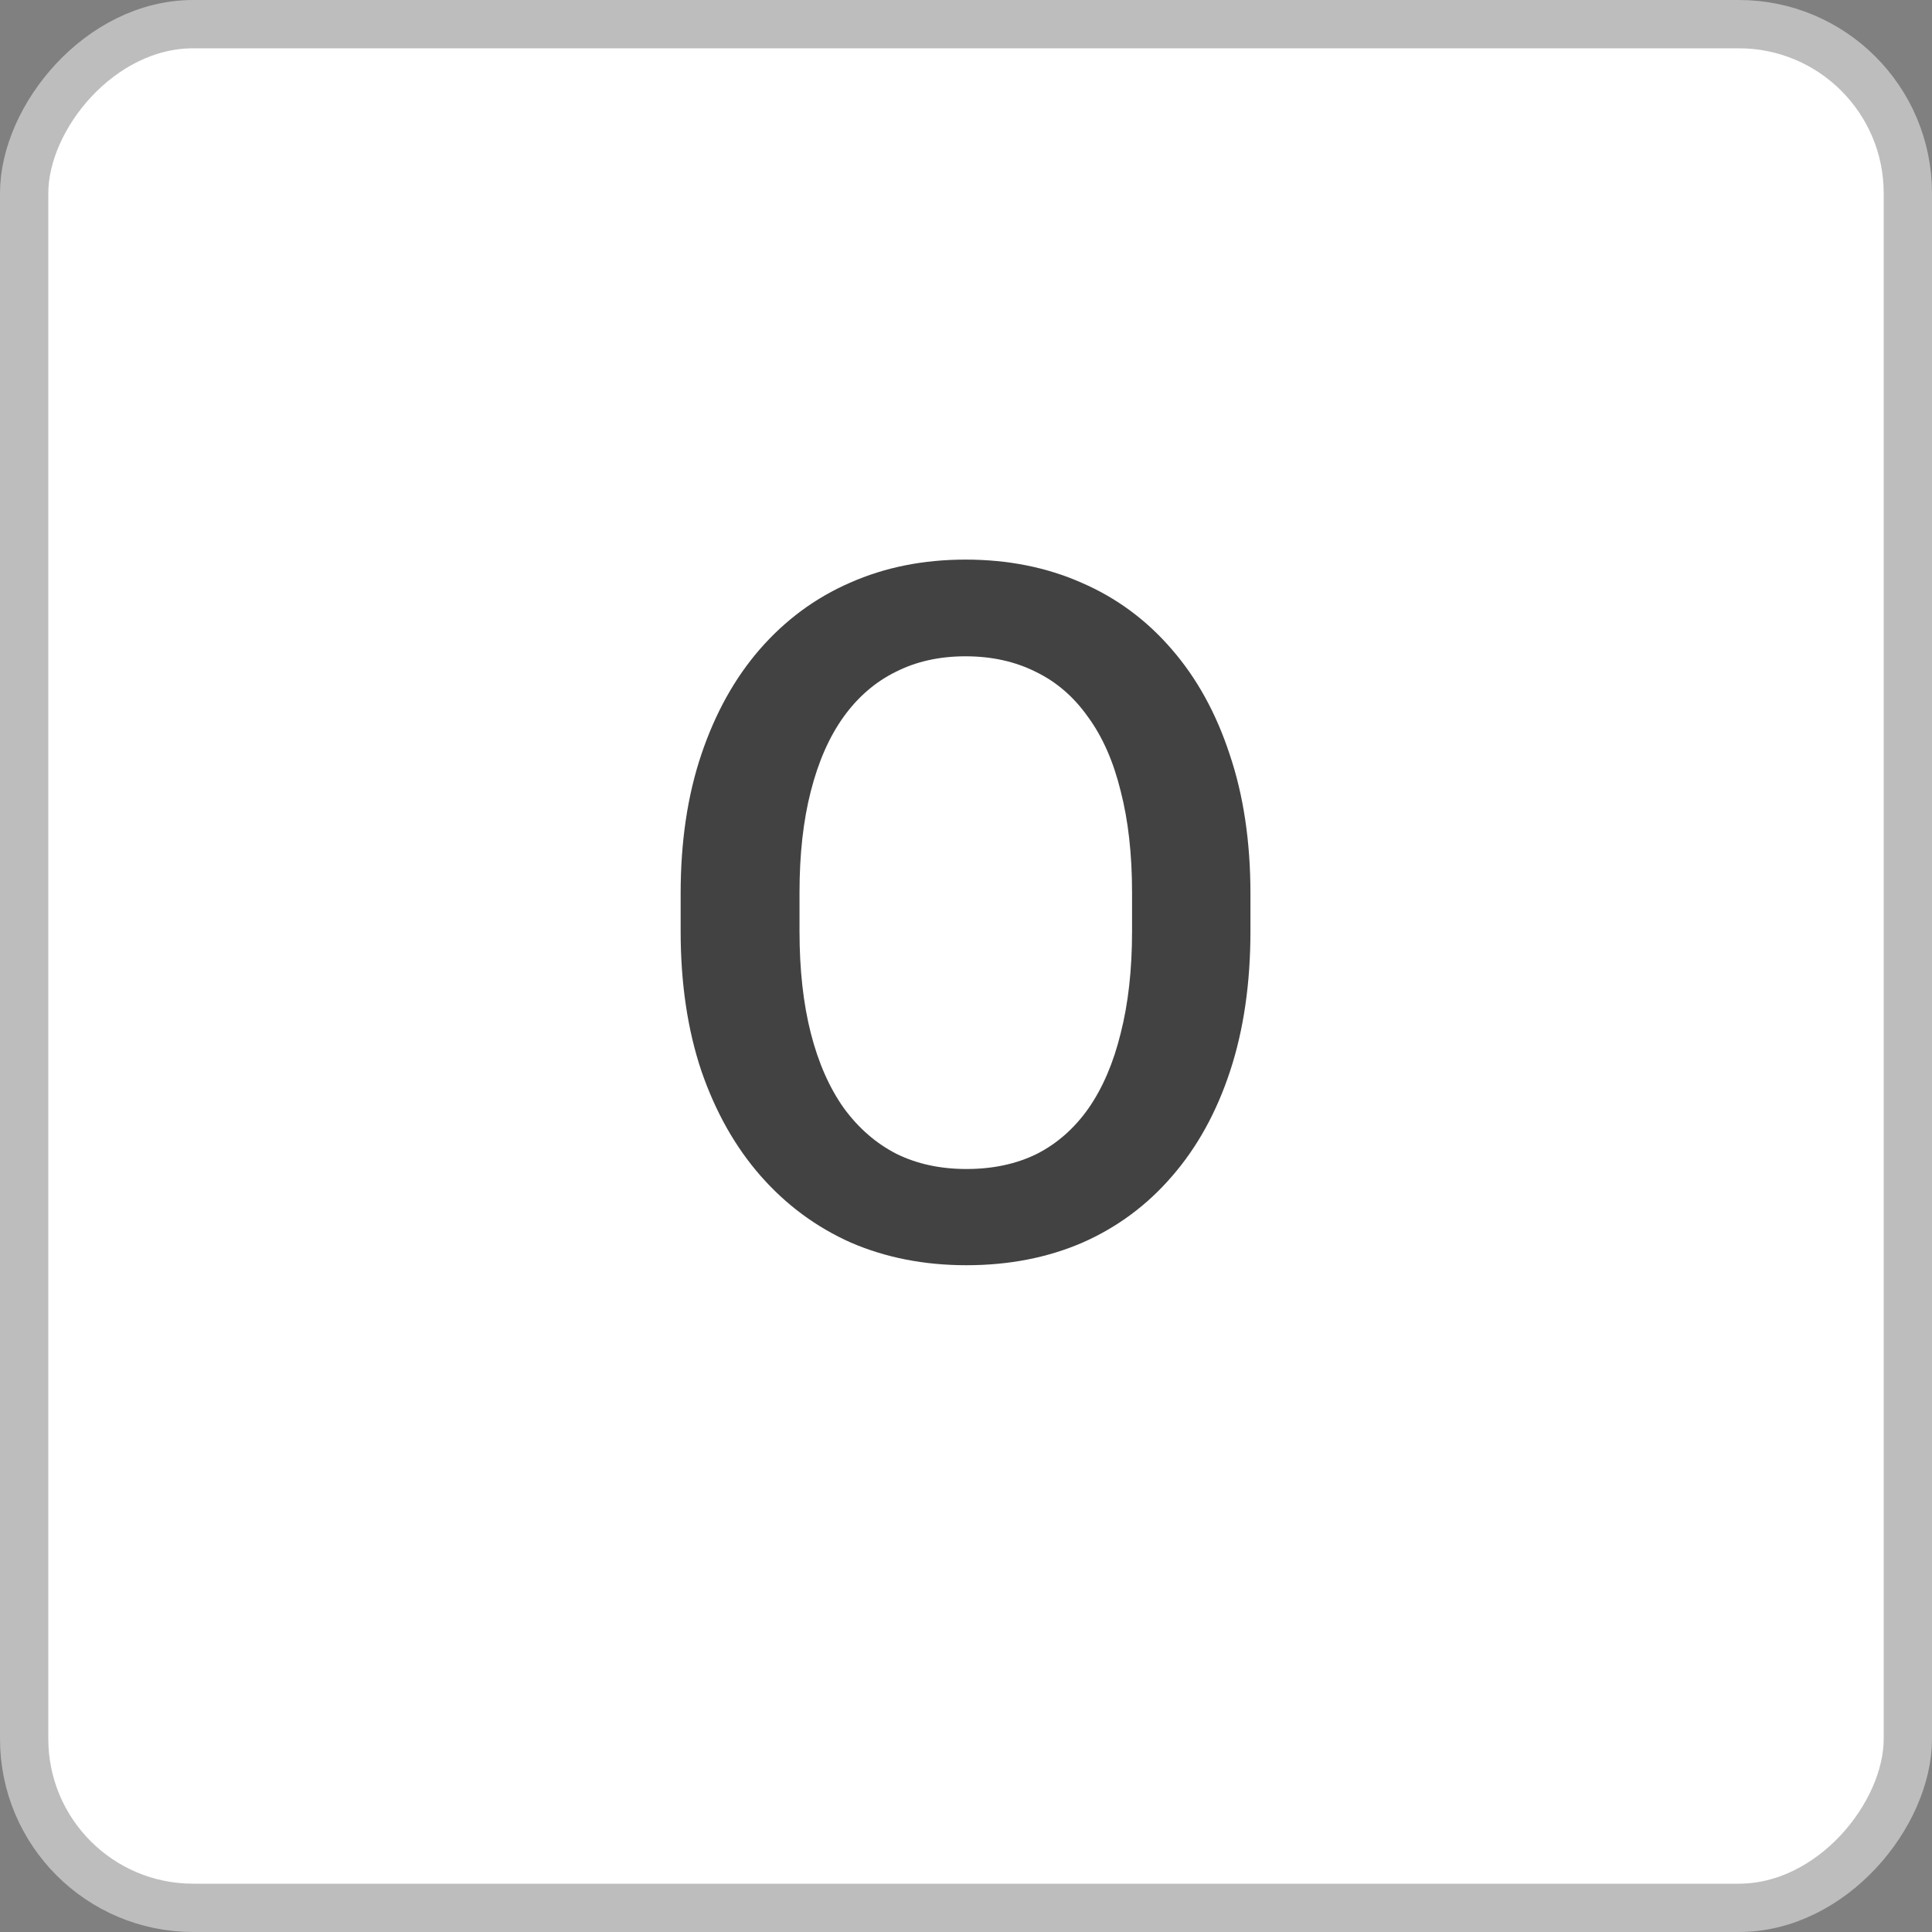 <svg width="40" height="40" viewBox="0 0 40 40" fill="none" xmlns="http://www.w3.org/2000/svg">
<rect x="0" y="0" width="40" height="40" fill="#808080" stroke="none"/>
<rect x="-0.5" y="0.5" width="39" height="39" rx="3.5" transform="matrix(-1 0 0 1 39 0)" fill="white"/>
<path d="M25.889 18.5V19.281C25.889 20.355 25.749 21.319 25.469 22.172C25.189 23.025 24.788 23.751 24.268 24.35C23.753 24.949 23.135 25.408 22.412 25.727C21.689 26.039 20.889 26.195 20.01 26.195C19.137 26.195 18.34 26.039 17.617 25.727C16.901 25.408 16.279 24.949 15.752 24.35C15.225 23.751 14.815 23.025 14.521 22.172C14.235 21.319 14.092 20.355 14.092 19.281V18.5C14.092 17.426 14.235 16.465 14.521 15.619C14.808 14.766 15.212 14.04 15.732 13.441C16.26 12.836 16.881 12.377 17.598 12.065C18.32 11.745 19.118 11.586 19.99 11.586C20.869 11.586 21.67 11.745 22.393 12.065C23.115 12.377 23.737 12.836 24.258 13.441C24.779 14.04 25.179 14.766 25.459 15.619C25.745 16.465 25.889 17.426 25.889 18.5ZM23.438 19.281V18.48C23.438 17.686 23.359 16.986 23.203 16.381C23.053 15.769 22.829 15.258 22.529 14.848C22.236 14.431 21.875 14.118 21.445 13.91C21.016 13.695 20.531 13.588 19.99 13.588C19.45 13.588 18.968 13.695 18.545 13.91C18.122 14.118 17.76 14.431 17.461 14.848C17.168 15.258 16.943 15.769 16.787 16.381C16.631 16.986 16.553 17.686 16.553 18.48V19.281C16.553 20.076 16.631 20.779 16.787 21.391C16.943 22.003 17.171 22.52 17.471 22.943C17.777 23.36 18.141 23.676 18.564 23.891C18.988 24.099 19.469 24.203 20.01 24.203C20.557 24.203 21.042 24.099 21.465 23.891C21.888 23.676 22.246 23.36 22.539 22.943C22.832 22.52 23.053 22.003 23.203 21.391C23.359 20.779 23.438 20.076 23.438 19.281Z" fill="#424242"/>
<rect x="-0.5" y="0.5" width="39" height="39" rx="3.5" transform="matrix(-1 0 0 1 39 0)" stroke="#BDBDBD"/>
</svg>
